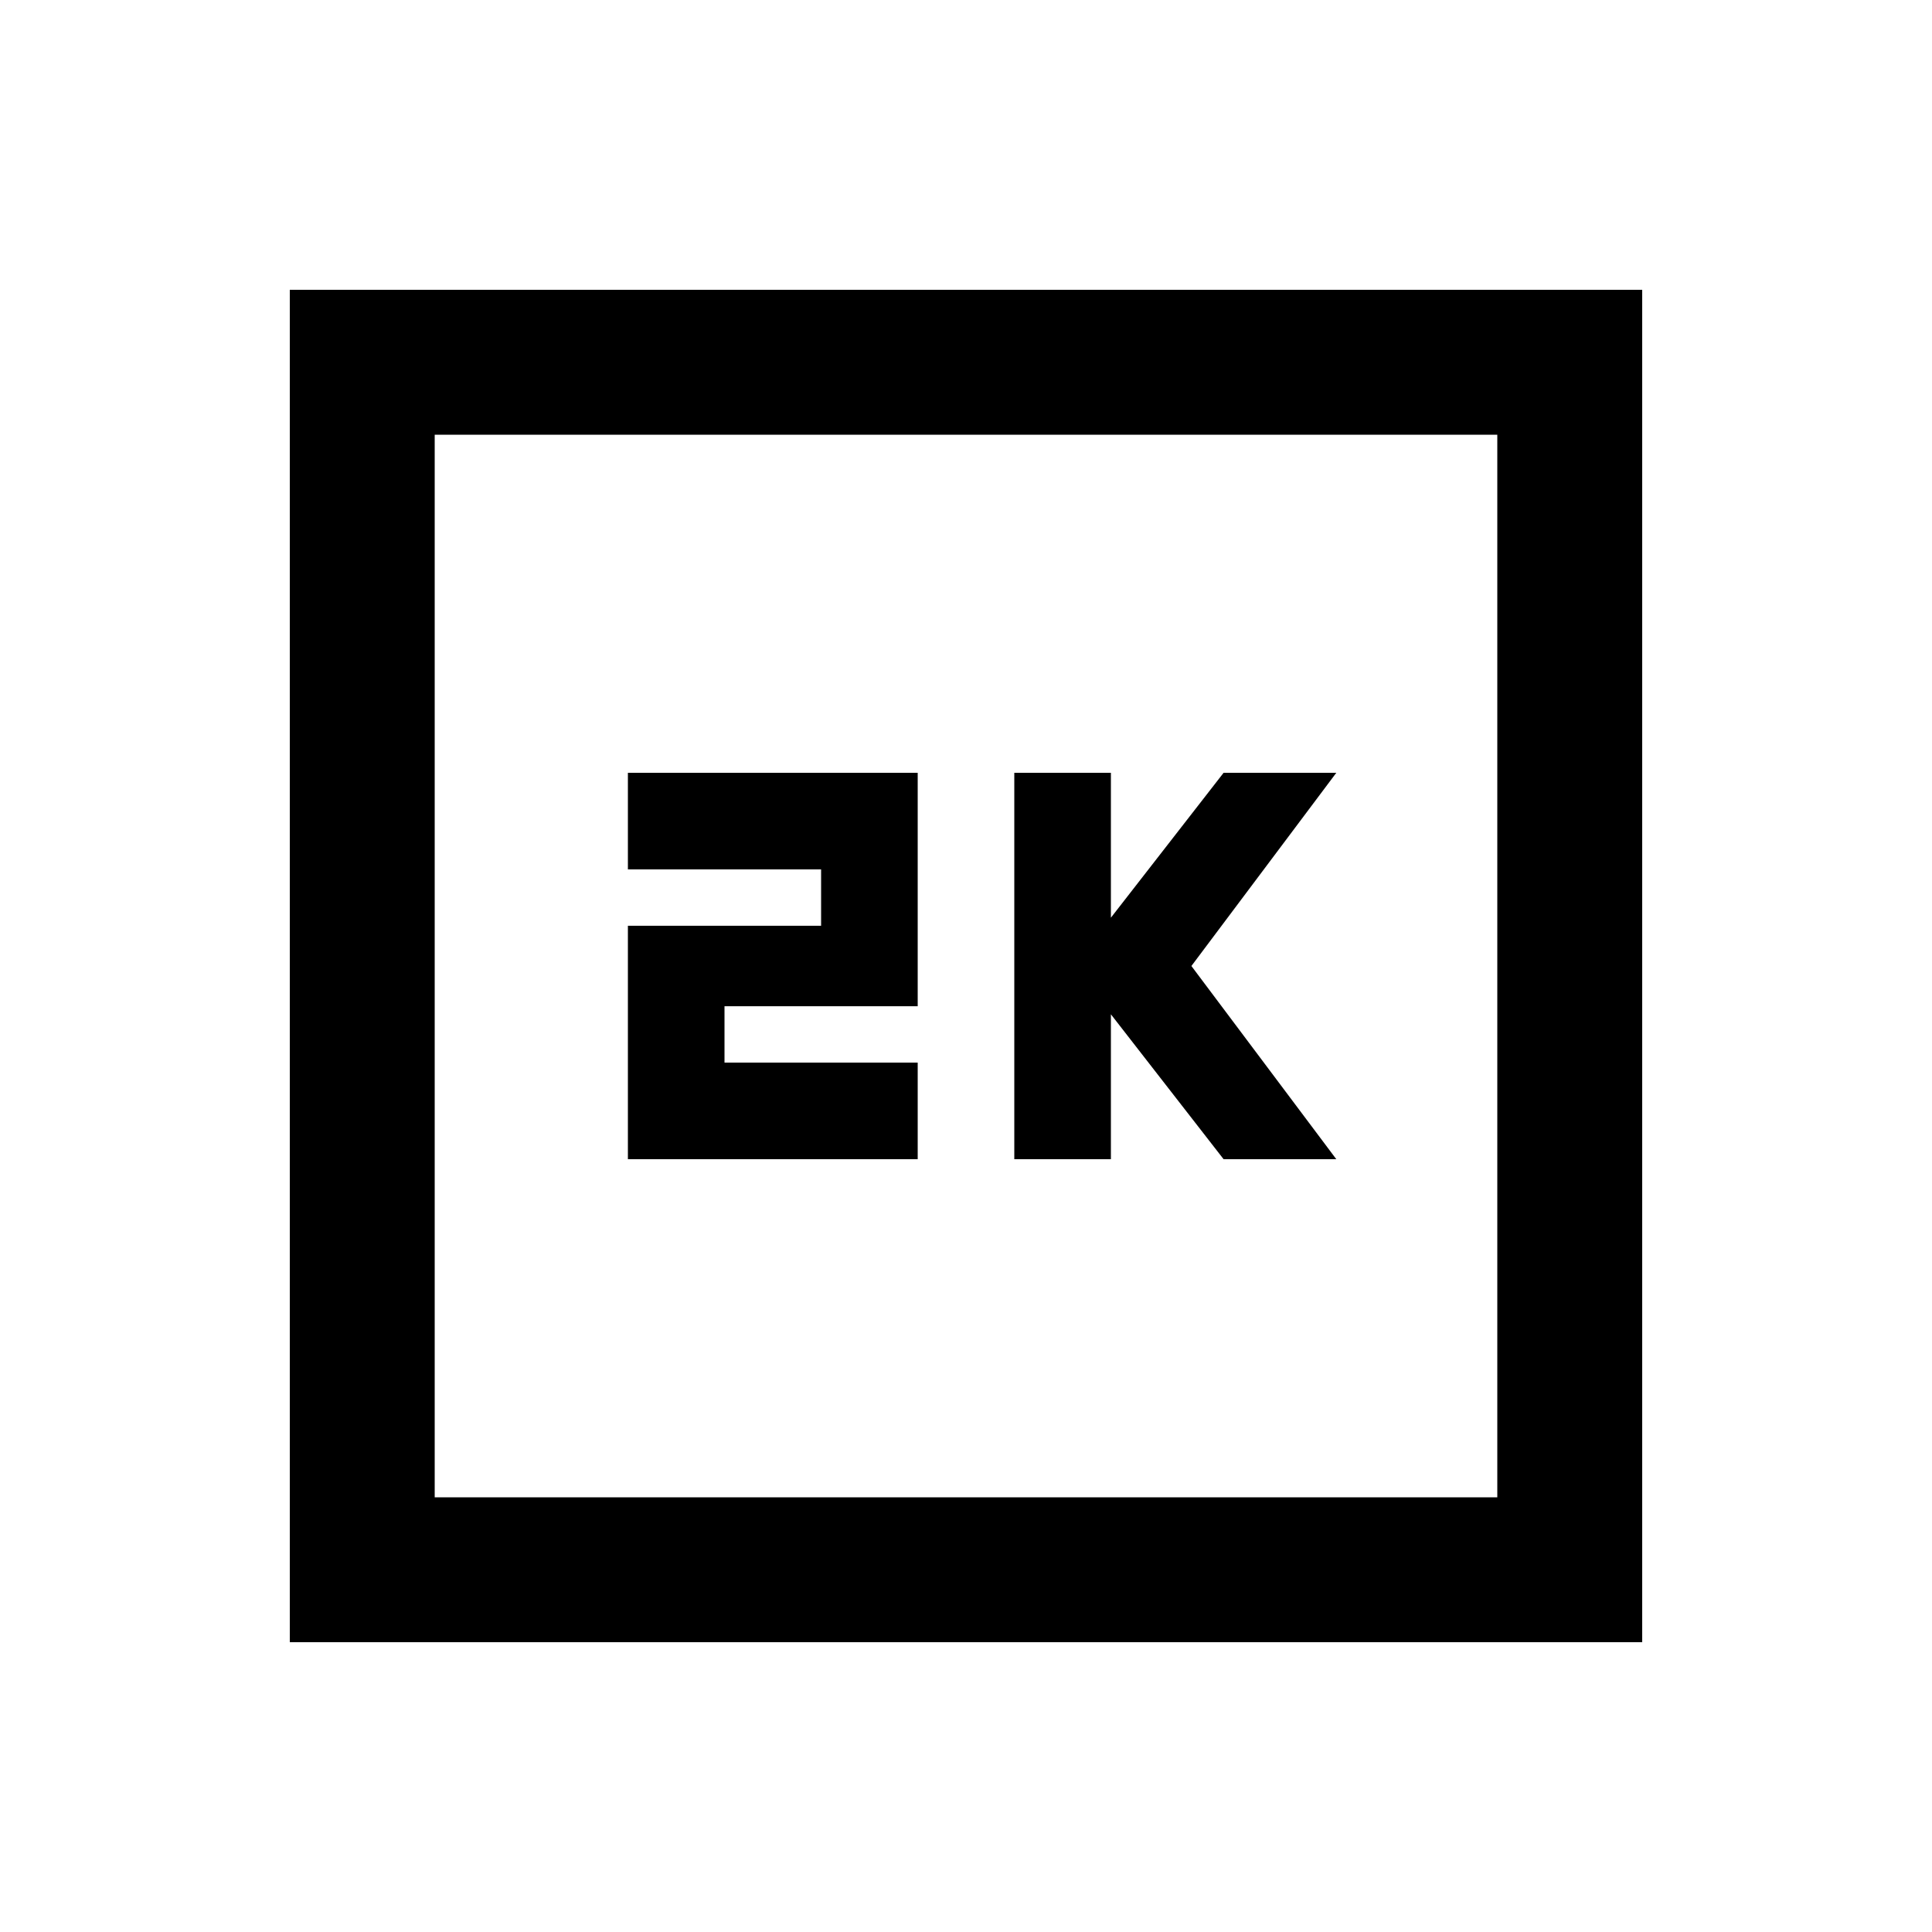 <svg xmlns="http://www.w3.org/2000/svg" height="20" viewBox="0 -960 960 960" width="20"><path d="M504-384h48v-72l56 72h56l-72-96 72-96h-56l-56 72v-72h-48v192Zm-192 0h144v-48h-96v-28h96v-116H312v48h96v28h-96v116ZM144-144v-672h672v672H144Zm72-72h528v-528H216v528Zm0 0v-528 528Z"/></svg>